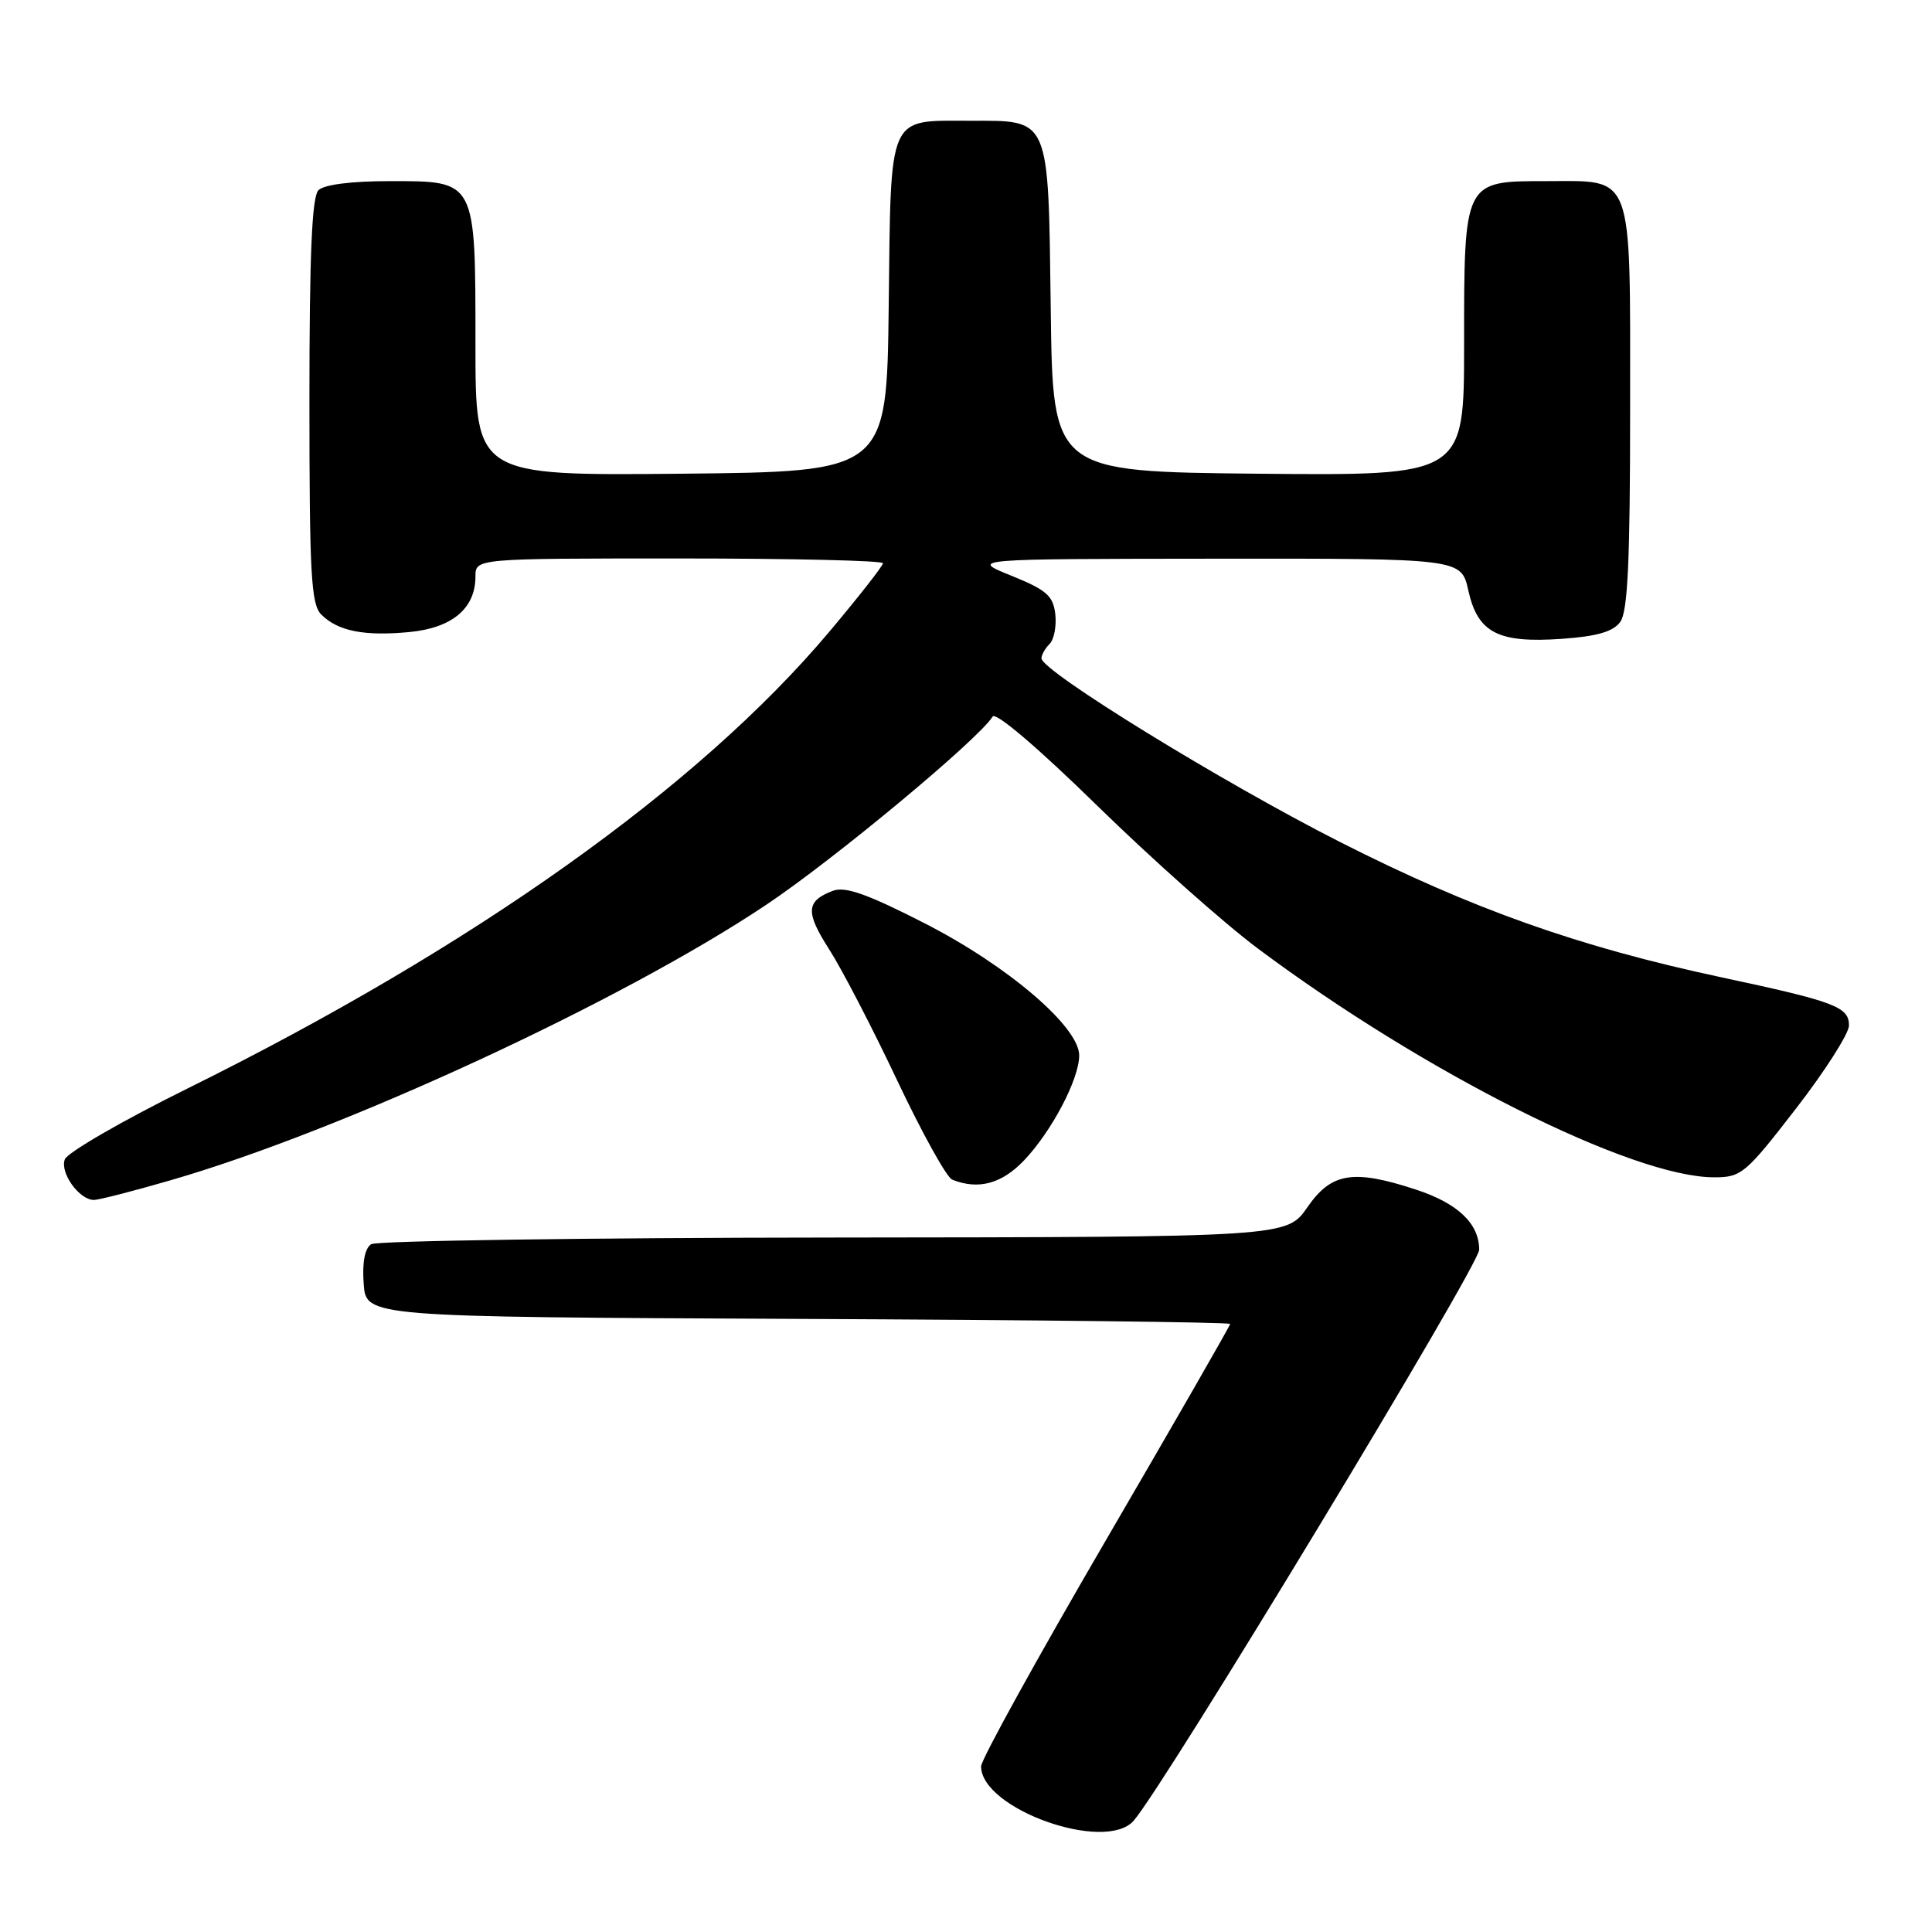 <?xml version="1.0" encoding="UTF-8" standalone="no"?>
<!DOCTYPE svg PUBLIC "-//W3C//DTD SVG 1.1//EN" "http://www.w3.org/Graphics/SVG/1.1/DTD/svg11.dtd" >
<svg xmlns="http://www.w3.org/2000/svg" xmlns:xlink="http://www.w3.org/1999/xlink" version="1.1" viewBox="0 0 256 256">
 <g >
 <path fill="currentColor"
d=" M 150.22 241.25 C 154.33 236.53 196.00 167.68 196.00 165.60 C 196.00 162.13 193.16 159.43 187.57 157.61 C 179.29 154.90 176.41 155.38 173.24 159.96 C 170.50 163.92 170.50 163.92 110.50 163.98 C 77.50 164.01 49.91 164.41 49.19 164.86 C 48.34 165.40 47.98 167.26 48.19 170.10 C 48.50 174.50 48.50 174.50 105.75 174.76 C 137.24 174.90 163.00 175.20 163.00 175.43 C 163.00 175.66 155.57 188.59 146.50 204.15 C 137.43 219.72 130.00 233.17 130.00 234.05 C 130.00 239.69 146.46 245.56 150.22 241.25 Z  M 22.54 156.41 C 45.32 149.84 82.36 132.71 101.53 119.89 C 110.53 113.87 129.67 97.96 131.53 94.95 C 131.93 94.30 137.55 99.09 145.35 106.72 C 152.58 113.79 162.17 122.32 166.64 125.66 C 188.76 142.19 216.30 156.00 227.13 156.00 C 230.74 156.00 231.29 155.54 237.97 146.90 C 241.84 141.90 245.00 136.94 245.00 135.88 C 245.00 133.41 243.14 132.71 228.10 129.50 C 209.17 125.46 195.06 120.45 177.50 111.54 C 161.95 103.65 138.00 88.91 138.00 87.23 C 138.00 86.77 138.49 85.91 139.08 85.32 C 139.67 84.73 140.01 82.95 139.83 81.37 C 139.55 78.94 138.67 78.17 134.00 76.28 C 128.50 74.06 128.50 74.06 161.06 74.03 C 193.62 74.00 193.62 74.00 194.56 78.24 C 195.81 83.85 198.49 85.24 206.94 84.65 C 211.61 84.32 213.74 83.71 214.69 82.41 C 215.69 81.04 216.00 74.39 216.00 54.14 C 216.00 22.41 216.58 24.00 204.90 24.00 C 193.93 24.00 194.00 23.87 194.00 45.74 C 194.00 63.03 194.00 63.03 166.75 62.77 C 139.50 62.50 139.50 62.50 139.23 41.06 C 138.90 15.28 139.21 16.00 128.54 16.00 C 117.55 16.00 118.06 14.83 117.76 40.50 C 117.50 62.50 117.50 62.50 90.25 62.77 C 63.00 63.03 63.00 63.03 63.00 45.74 C 63.00 23.74 63.14 24.00 51.64 24.00 C 46.57 24.00 42.94 24.46 42.20 25.20 C 41.33 26.07 41.00 33.67 41.00 53.13 C 41.00 76.08 41.22 80.08 42.57 81.43 C 44.77 83.63 48.27 84.32 54.24 83.75 C 59.92 83.21 63.00 80.61 63.00 76.39 C 63.00 74.00 63.00 74.00 90.00 74.00 C 104.85 74.00 117.00 74.28 117.00 74.63 C 117.00 74.97 113.79 79.07 109.87 83.73 C 92.56 104.28 62.87 125.41 24.87 144.22 C 16.27 148.47 8.94 152.71 8.59 153.62 C 7.91 155.39 10.50 159.00 12.45 159.00 C 13.07 159.00 17.62 157.84 22.54 156.41 Z  M 135.70 153.75 C 139.37 149.89 143.00 142.97 143.00 139.85 C 143.00 136.06 133.54 127.97 122.50 122.33 C 114.89 118.44 111.99 117.42 110.35 118.04 C 106.79 119.40 106.70 120.85 109.88 125.81 C 111.55 128.41 115.60 136.22 118.88 143.16 C 122.16 150.10 125.44 156.02 126.17 156.31 C 129.64 157.70 132.74 156.86 135.70 153.75 Z "/>
</g>
</svg>